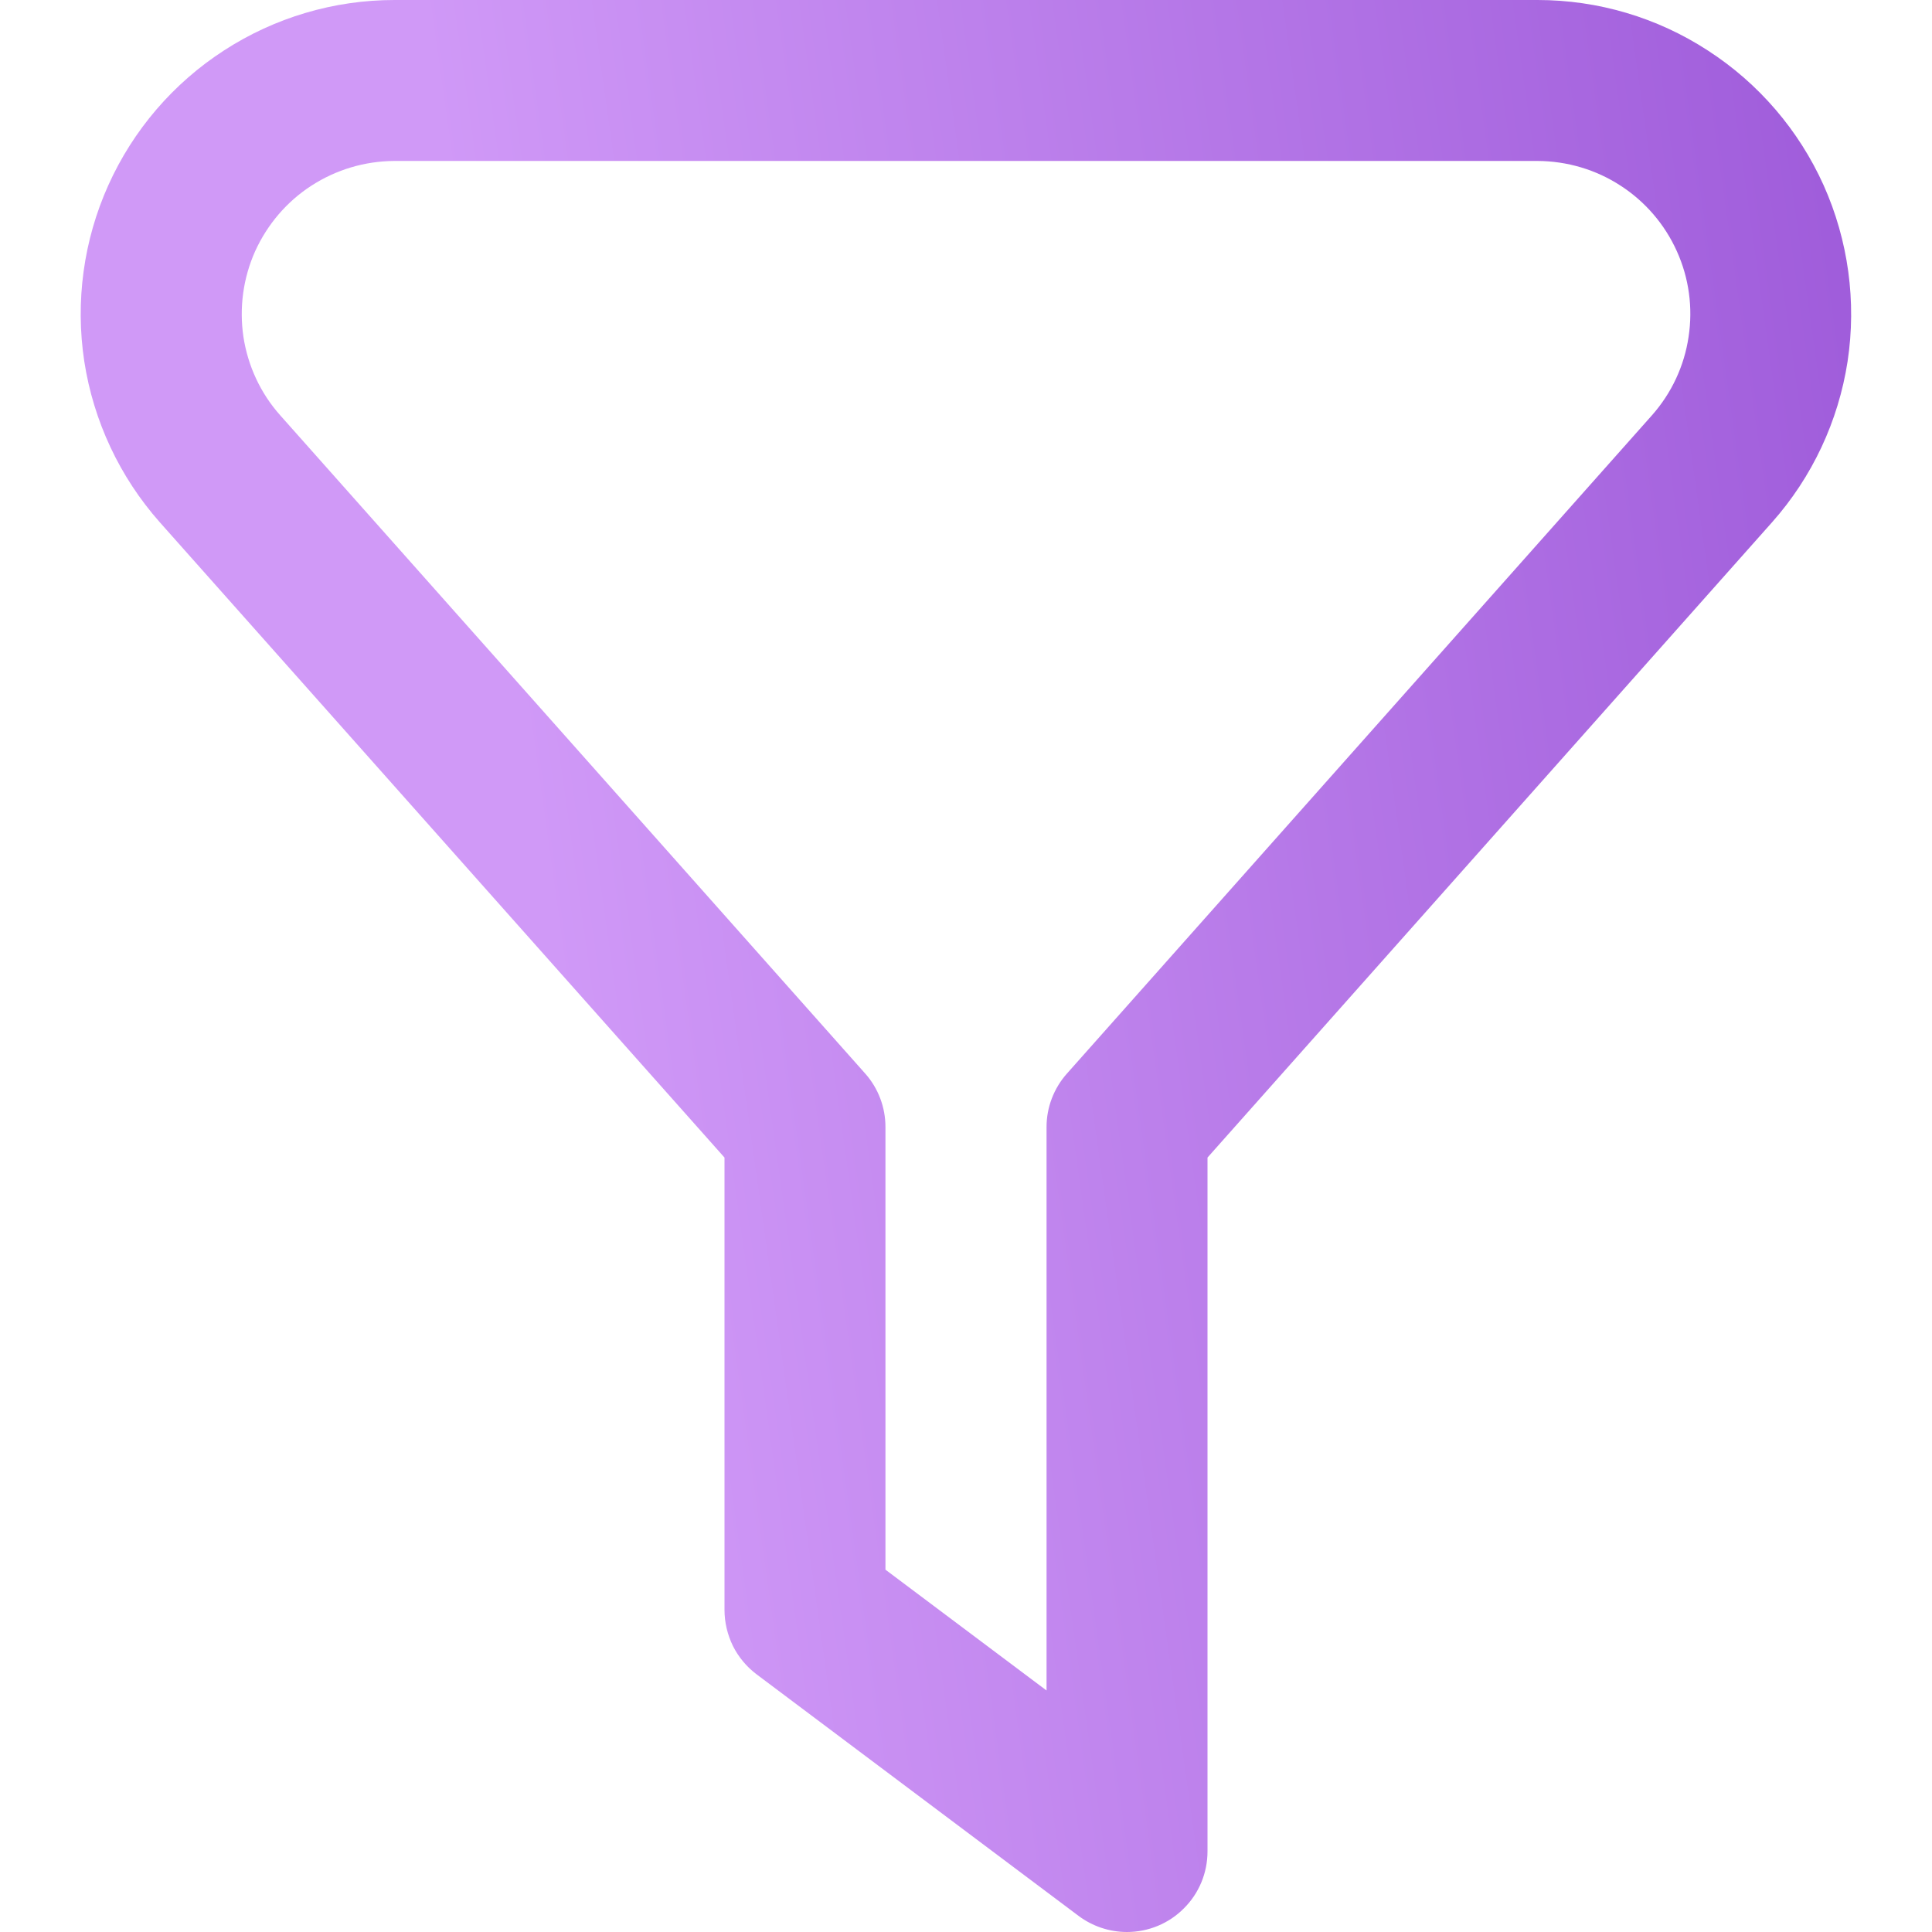<svg width="13" height="13" viewBox="0 0 13 13" fill="none" xmlns="http://www.w3.org/2000/svg">
<g clip-path="url(#clip0_5140_1461)">
<path d="M7.583 13C7.466 13 7.352 12.962 7.258 12.892L5.092 11.267C5.024 11.216 4.97 11.151 4.932 11.076C4.895 11 4.875 10.917 4.875 10.833V7.789L1.075 3.514C0.805 3.209 0.629 2.833 0.567 2.431C0.506 2.029 0.562 1.617 0.729 1.246C0.896 0.875 1.166 0.56 1.508 0.339C1.849 0.118 2.247 0 2.654 0L10.346 0C10.753 0 11.151 0.118 11.492 0.34C11.834 0.561 12.104 0.876 12.271 1.247C12.437 1.618 12.493 2.03 12.432 2.432C12.37 2.834 12.194 3.21 11.924 3.514L8.125 7.789V12.458C8.125 12.602 8.068 12.74 7.966 12.841C7.865 12.943 7.727 13 7.583 13ZM5.958 10.562L7.042 11.375V7.583C7.042 7.451 7.091 7.323 7.179 7.224L11.116 2.794C11.247 2.646 11.333 2.463 11.362 2.267C11.392 2.071 11.365 1.871 11.283 1.69C11.202 1.51 11.07 1.356 10.904 1.249C10.738 1.141 10.544 1.084 10.346 1.083H2.654C2.456 1.084 2.263 1.141 2.096 1.249C1.93 1.356 1.799 1.51 1.717 1.69C1.636 1.871 1.609 2.071 1.638 2.267C1.668 2.462 1.753 2.646 1.885 2.794L5.822 7.224C5.91 7.323 5.958 7.451 5.958 7.583V10.562Z" fill="url(#paint0_linear_5140_1461)"/>
</g>
<defs>
<linearGradient id="paint0_linear_5140_1461" x1="4.214" y1="9.956" x2="13.334" y2="8.677" gradientUnits="userSpaceOnUse">
<stop stop-color="#D099F7"/>
<stop offset="1" stop-color="#A05DDB"/>
</linearGradient>
<clipPath id="clip0_5140_1461">
<rect width="13" height="13" fill="white"/>
</clipPath>
</defs>
</svg>
